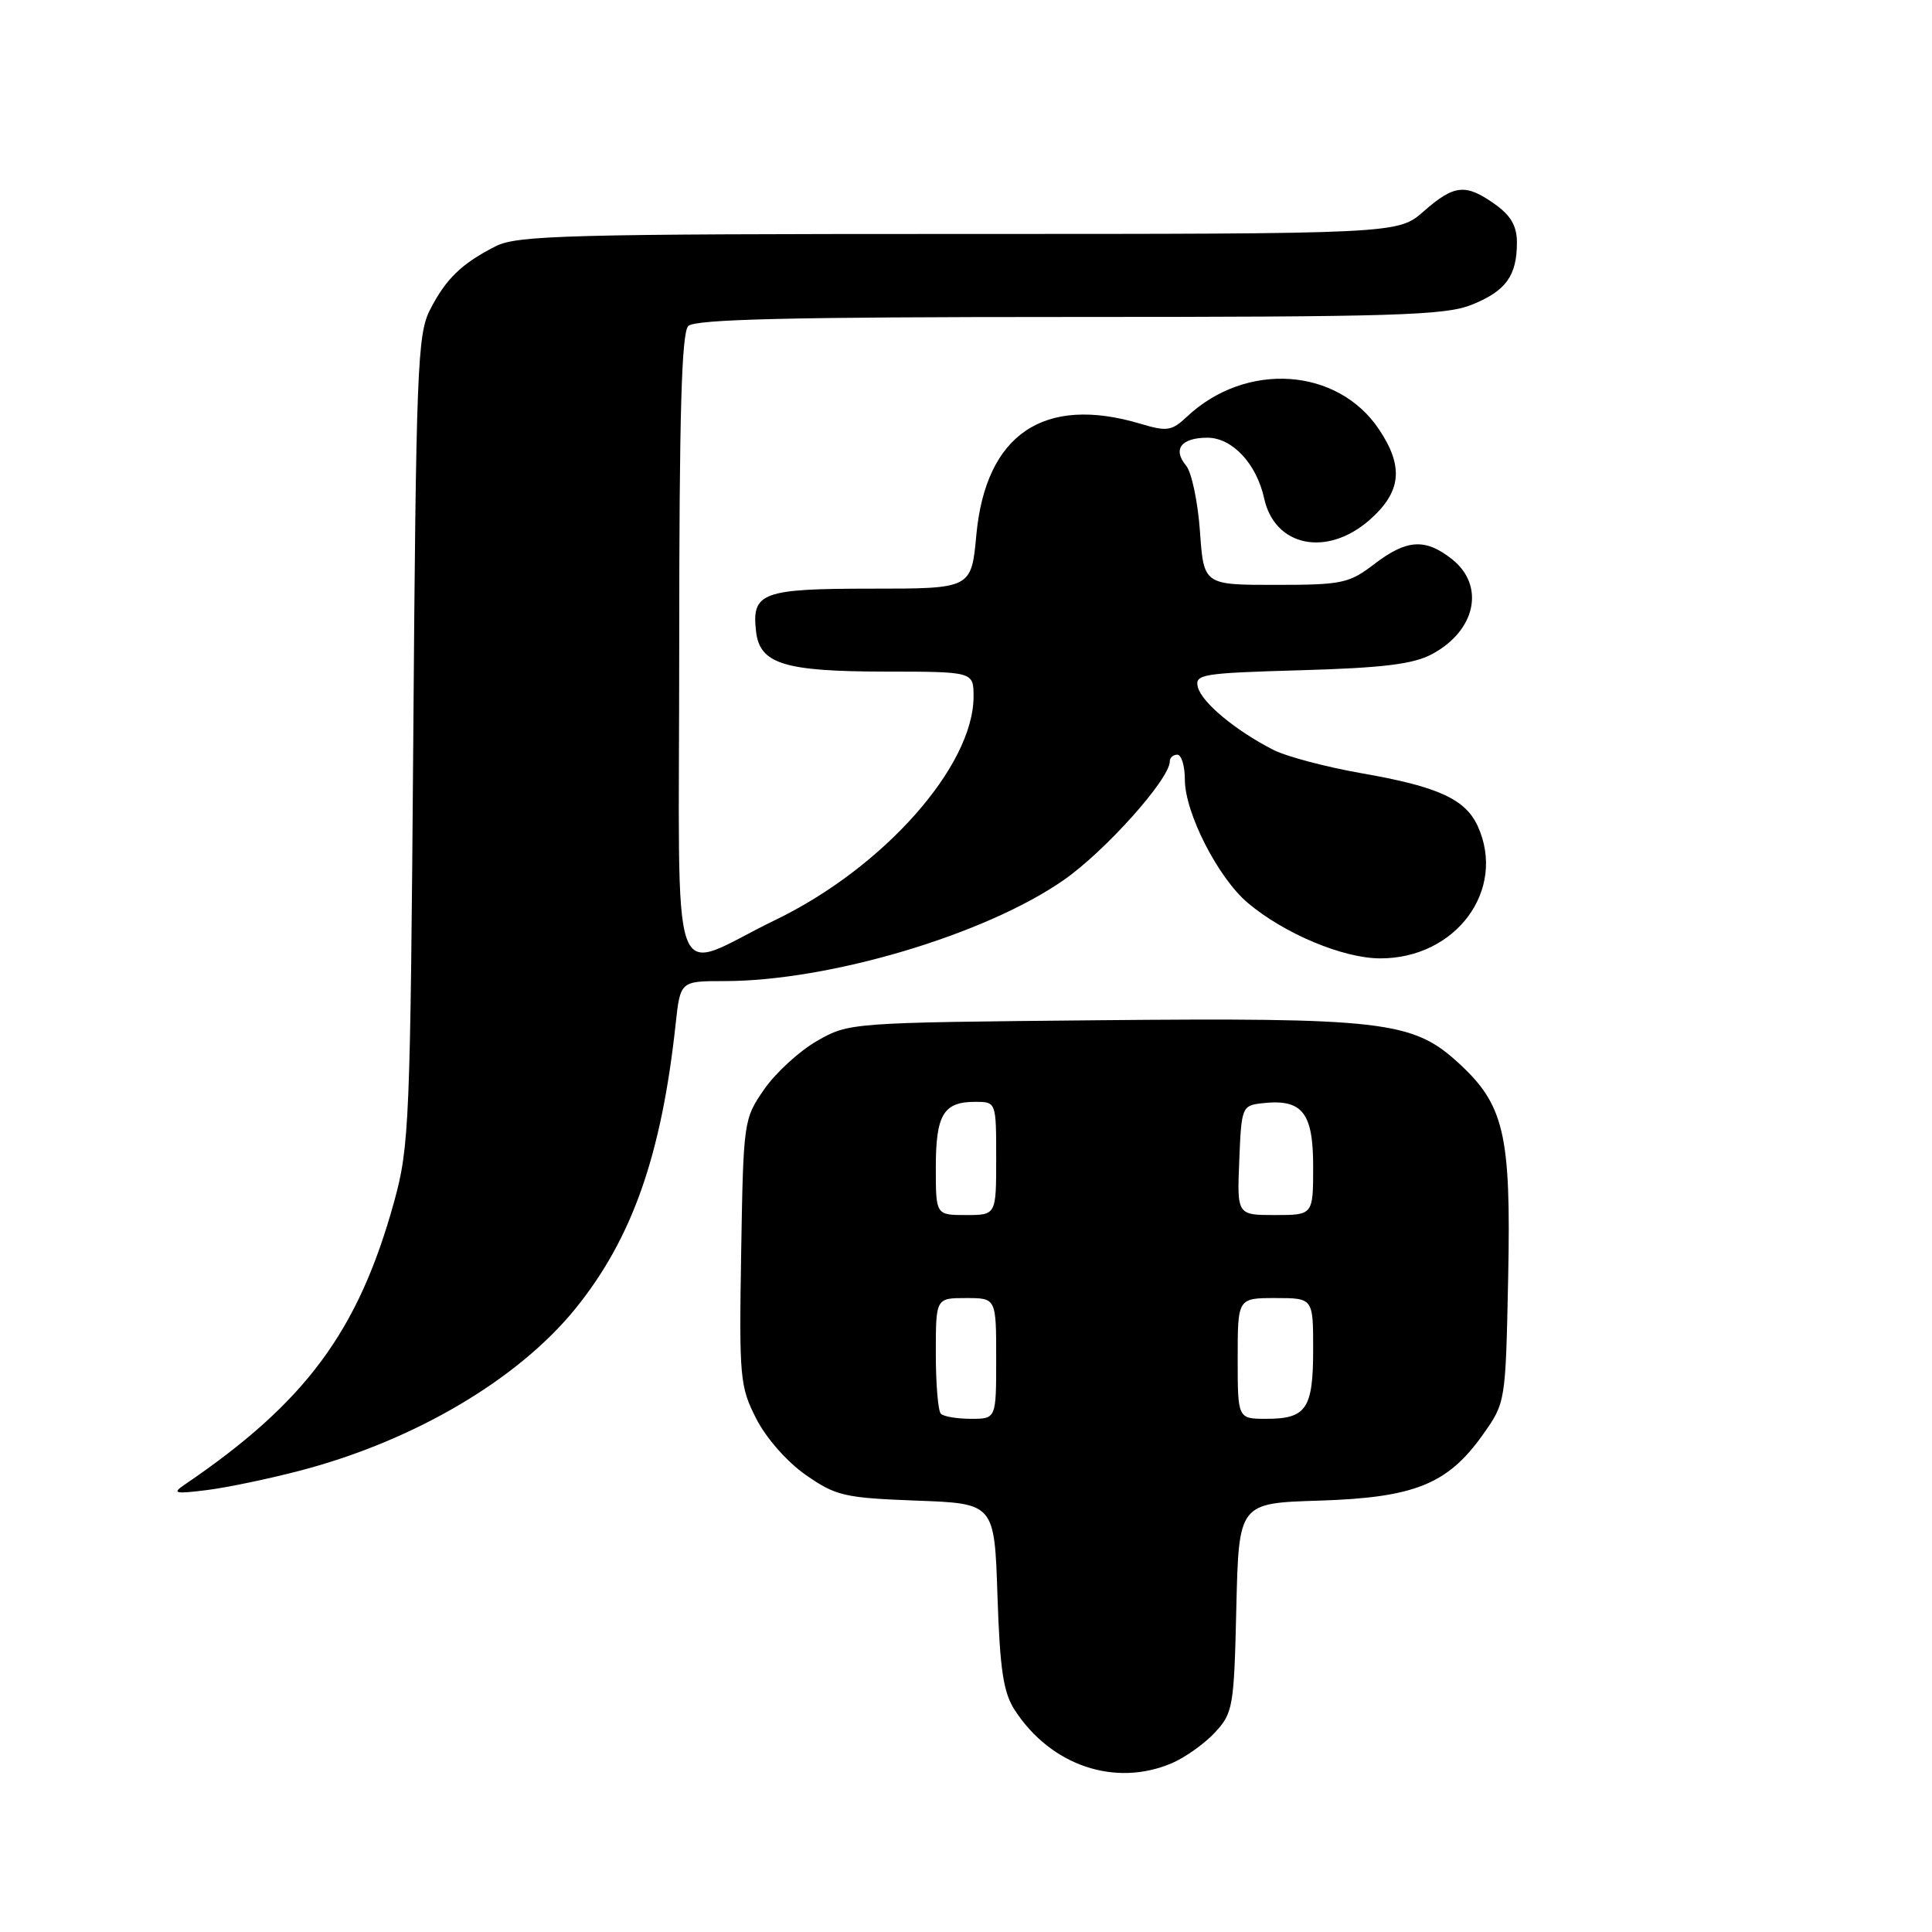 <?xml version="1.0" encoding="UTF-8" standalone="no"?>
<!DOCTYPE svg PUBLIC "-//W3C//DTD SVG 1.1//EN" "http://www.w3.org/Graphics/SVG/1.1/DTD/svg11.dtd" >
<svg xmlns="http://www.w3.org/2000/svg" xmlns:xlink="http://www.w3.org/1999/xlink" version="1.1" viewBox="0 0 256 256">
 <g >
 <path fill="currentColor"
d=" M 155.28 233.63 C 157.05 232.87 159.62 231.04 161.00 229.55 C 163.38 226.98 163.52 226.16 163.82 213.01 C 164.15 199.17 164.15 199.17 174.82 198.84 C 187.45 198.44 191.84 196.66 196.50 190.08 C 199.50 185.84 199.50 185.83 199.84 169.29 C 200.23 150.14 199.33 146.33 193.04 140.65 C 187.13 135.31 182.91 134.83 145.29 135.19 C 112.68 135.50 112.48 135.51 108.26 137.93 C 105.93 139.26 102.78 142.15 101.26 144.34 C 98.54 148.27 98.50 148.54 98.21 165.91 C 97.93 182.58 98.04 183.73 100.21 187.99 C 101.54 190.59 104.31 193.73 106.80 195.46 C 110.77 198.22 111.90 198.48 121.44 198.84 C 131.77 199.22 131.77 199.22 132.17 211.47 C 132.50 221.29 132.95 224.28 134.47 226.61 C 139.26 233.97 147.76 236.84 155.28 233.63 Z  M 39.83 194.85 C 54.86 190.91 68.61 182.81 76.24 173.41 C 83.75 164.13 87.63 153.15 89.52 135.75 C 90.14 130.00 90.14 130.00 95.96 130.00 C 109.89 130.00 130.54 123.86 140.95 116.61 C 146.44 112.79 155.00 103.22 155.00 100.90 C 155.00 100.40 155.45 100.00 156.00 100.00 C 156.55 100.00 157.00 101.49 157.00 103.30 C 157.00 107.70 161.39 116.30 165.33 119.63 C 170.15 123.71 177.96 126.98 182.88 126.99 C 192.93 127.01 199.65 117.91 195.81 109.47 C 194.17 105.88 190.52 104.22 180.42 102.46 C 175.69 101.63 170.40 100.23 168.66 99.33 C 163.67 96.76 159.26 93.09 158.73 91.07 C 158.28 89.34 159.21 89.19 172.37 88.81 C 183.21 88.50 187.25 88.01 189.72 86.69 C 195.57 83.58 196.83 77.58 192.37 74.07 C 188.84 71.30 186.39 71.46 182.09 74.75 C 178.76 77.30 177.82 77.50 169.00 77.50 C 159.50 77.50 159.50 77.50 159.00 70.40 C 158.72 66.49 157.90 62.58 157.16 61.69 C 155.35 59.52 156.52 58.00 159.99 58.00 C 163.28 58.00 166.50 61.44 167.51 66.05 C 168.91 72.44 175.82 73.85 181.47 68.90 C 185.69 65.19 186.04 61.85 182.73 56.90 C 177.24 48.68 165.09 47.87 157.28 55.21 C 155.26 57.11 154.63 57.20 151.15 56.16 C 138.32 52.32 130.62 57.53 129.37 70.88 C 128.71 78.00 128.71 78.00 115.48 78.00 C 100.97 78.00 99.58 78.51 100.18 83.67 C 100.67 87.97 103.89 88.97 117.25 88.99 C 129.00 89.00 129.00 89.00 129.00 92.30 C 129.00 101.51 117.07 114.97 102.78 121.88 C 88.36 128.85 90.00 133.48 90.00 85.77 C 90.00 54.93 90.31 44.09 91.20 43.20 C 92.10 42.30 104.68 42.00 141.68 42.00 C 184.78 42.00 191.47 41.80 195.01 40.38 C 199.53 38.57 201.00 36.55 201.00 32.13 C 201.00 29.97 200.20 28.56 198.10 27.07 C 194.21 24.30 192.69 24.45 188.65 28.00 C 185.24 31.00 185.24 31.00 127.07 31.00 C 75.42 31.00 68.54 31.18 65.70 32.62 C 61.19 34.90 59.06 36.96 56.98 41.05 C 55.31 44.30 55.13 48.92 54.76 98.05 C 54.37 148.76 54.24 151.90 52.23 159.21 C 47.48 176.42 40.50 185.85 24.38 196.78 C 22.78 197.87 23.21 197.97 27.36 197.45 C 30.03 197.12 35.64 195.95 39.83 194.85 Z  M 124.67 187.33 C 124.30 186.97 124.00 183.37 124.00 179.33 C 124.00 172.00 124.00 172.00 128.00 172.00 C 132.00 172.00 132.00 172.00 132.00 180.00 C 132.00 188.00 132.00 188.00 128.67 188.00 C 126.83 188.00 125.03 187.70 124.67 187.33 Z  M 164.00 180.00 C 164.00 172.00 164.00 172.00 169.00 172.00 C 174.00 172.00 174.00 172.00 174.00 178.80 C 174.00 186.67 173.10 188.00 167.80 188.00 C 164.00 188.00 164.00 188.00 164.00 180.00 Z  M 124.00 154.70 C 124.00 147.70 125.02 146.00 129.20 146.00 C 132.00 146.00 132.00 146.00 132.00 153.50 C 132.00 161.00 132.00 161.00 128.00 161.00 C 124.00 161.00 124.00 161.00 124.00 154.70 Z  M 164.21 153.75 C 164.49 146.70 164.58 146.49 167.20 146.19 C 172.54 145.57 174.00 147.37 174.00 154.54 C 174.00 161.00 174.00 161.00 168.96 161.00 C 163.91 161.00 163.91 161.00 164.21 153.75 Z "/>
</g>
</svg>
